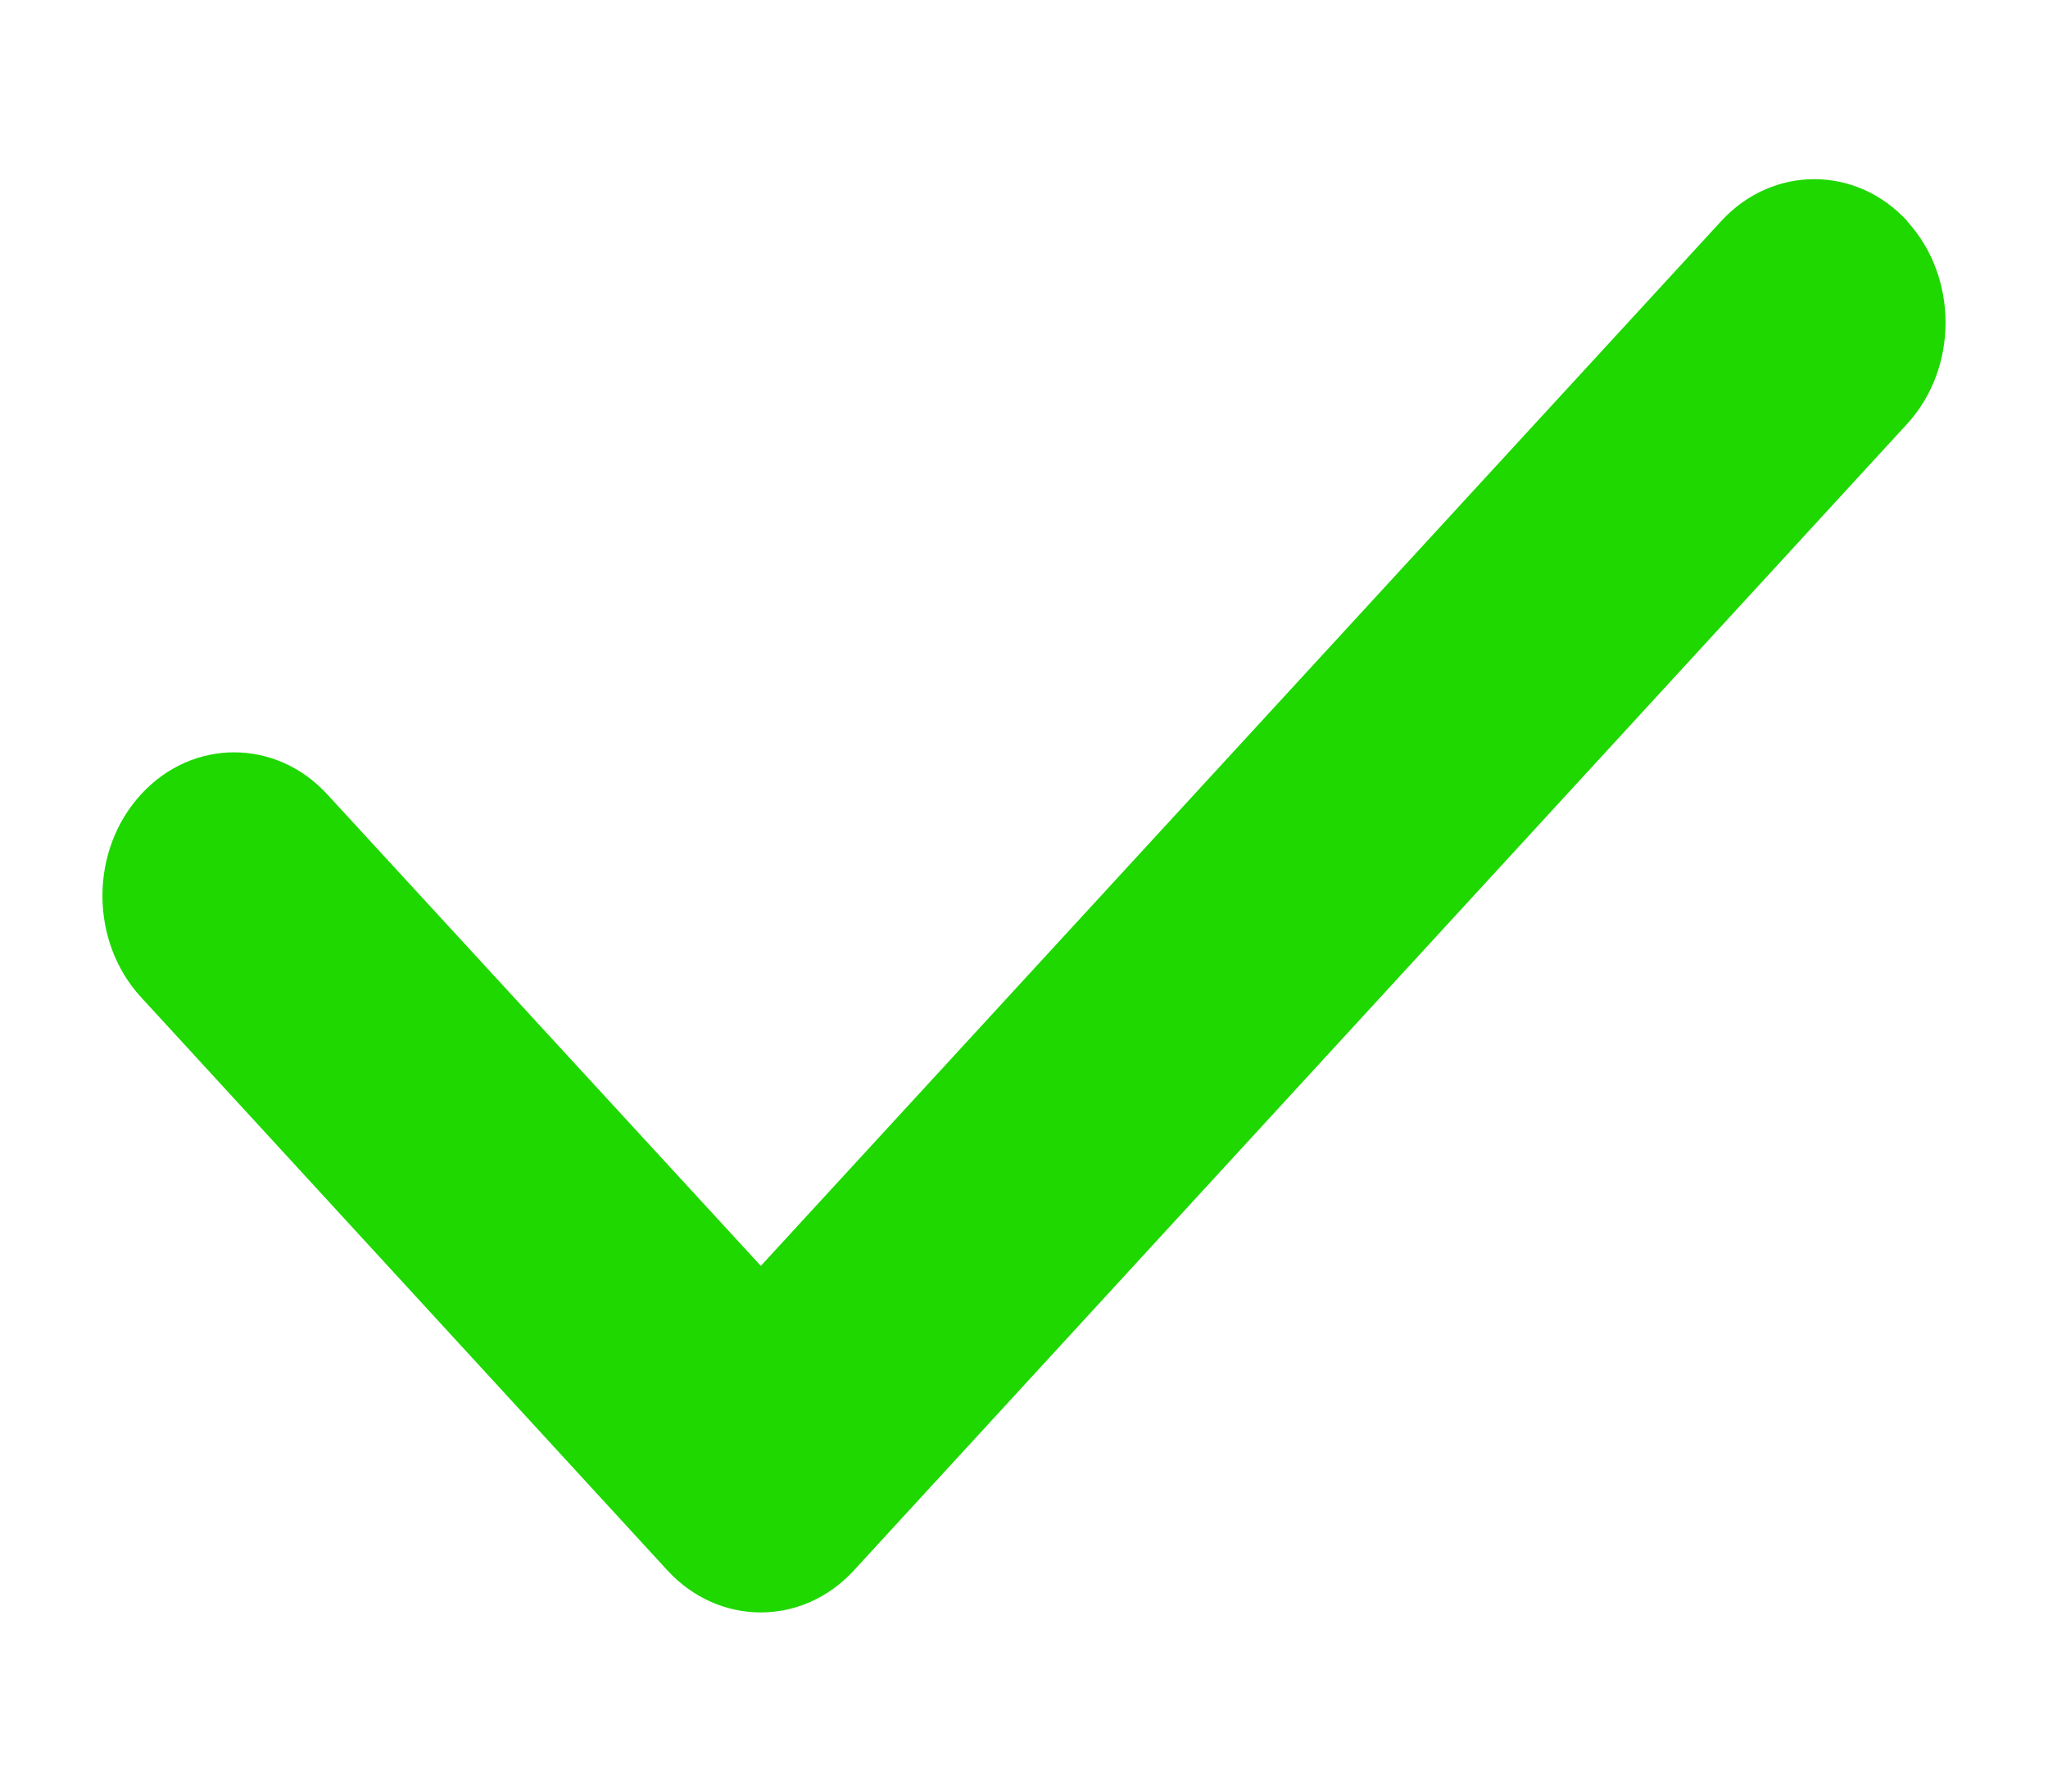 <svg width="16" height="14" viewBox="0 0 12 10" fill="none" xmlns="http://www.w3.org/2000/svg">
<path d="M11.174 1.046C11.475 1.374 11.475 1.907 11.174 2.235L5.003 8.954C4.702 9.282 4.213 9.282 3.911 8.954L0.826 5.594C0.525 5.266 0.525 4.734 0.826 4.406C1.127 4.077 1.617 4.077 1.918 4.406L4.458 7.169L10.085 1.046C10.386 0.718 10.875 0.718 11.176 1.046H11.174Z" fill="#1ED800"/>
</svg>
